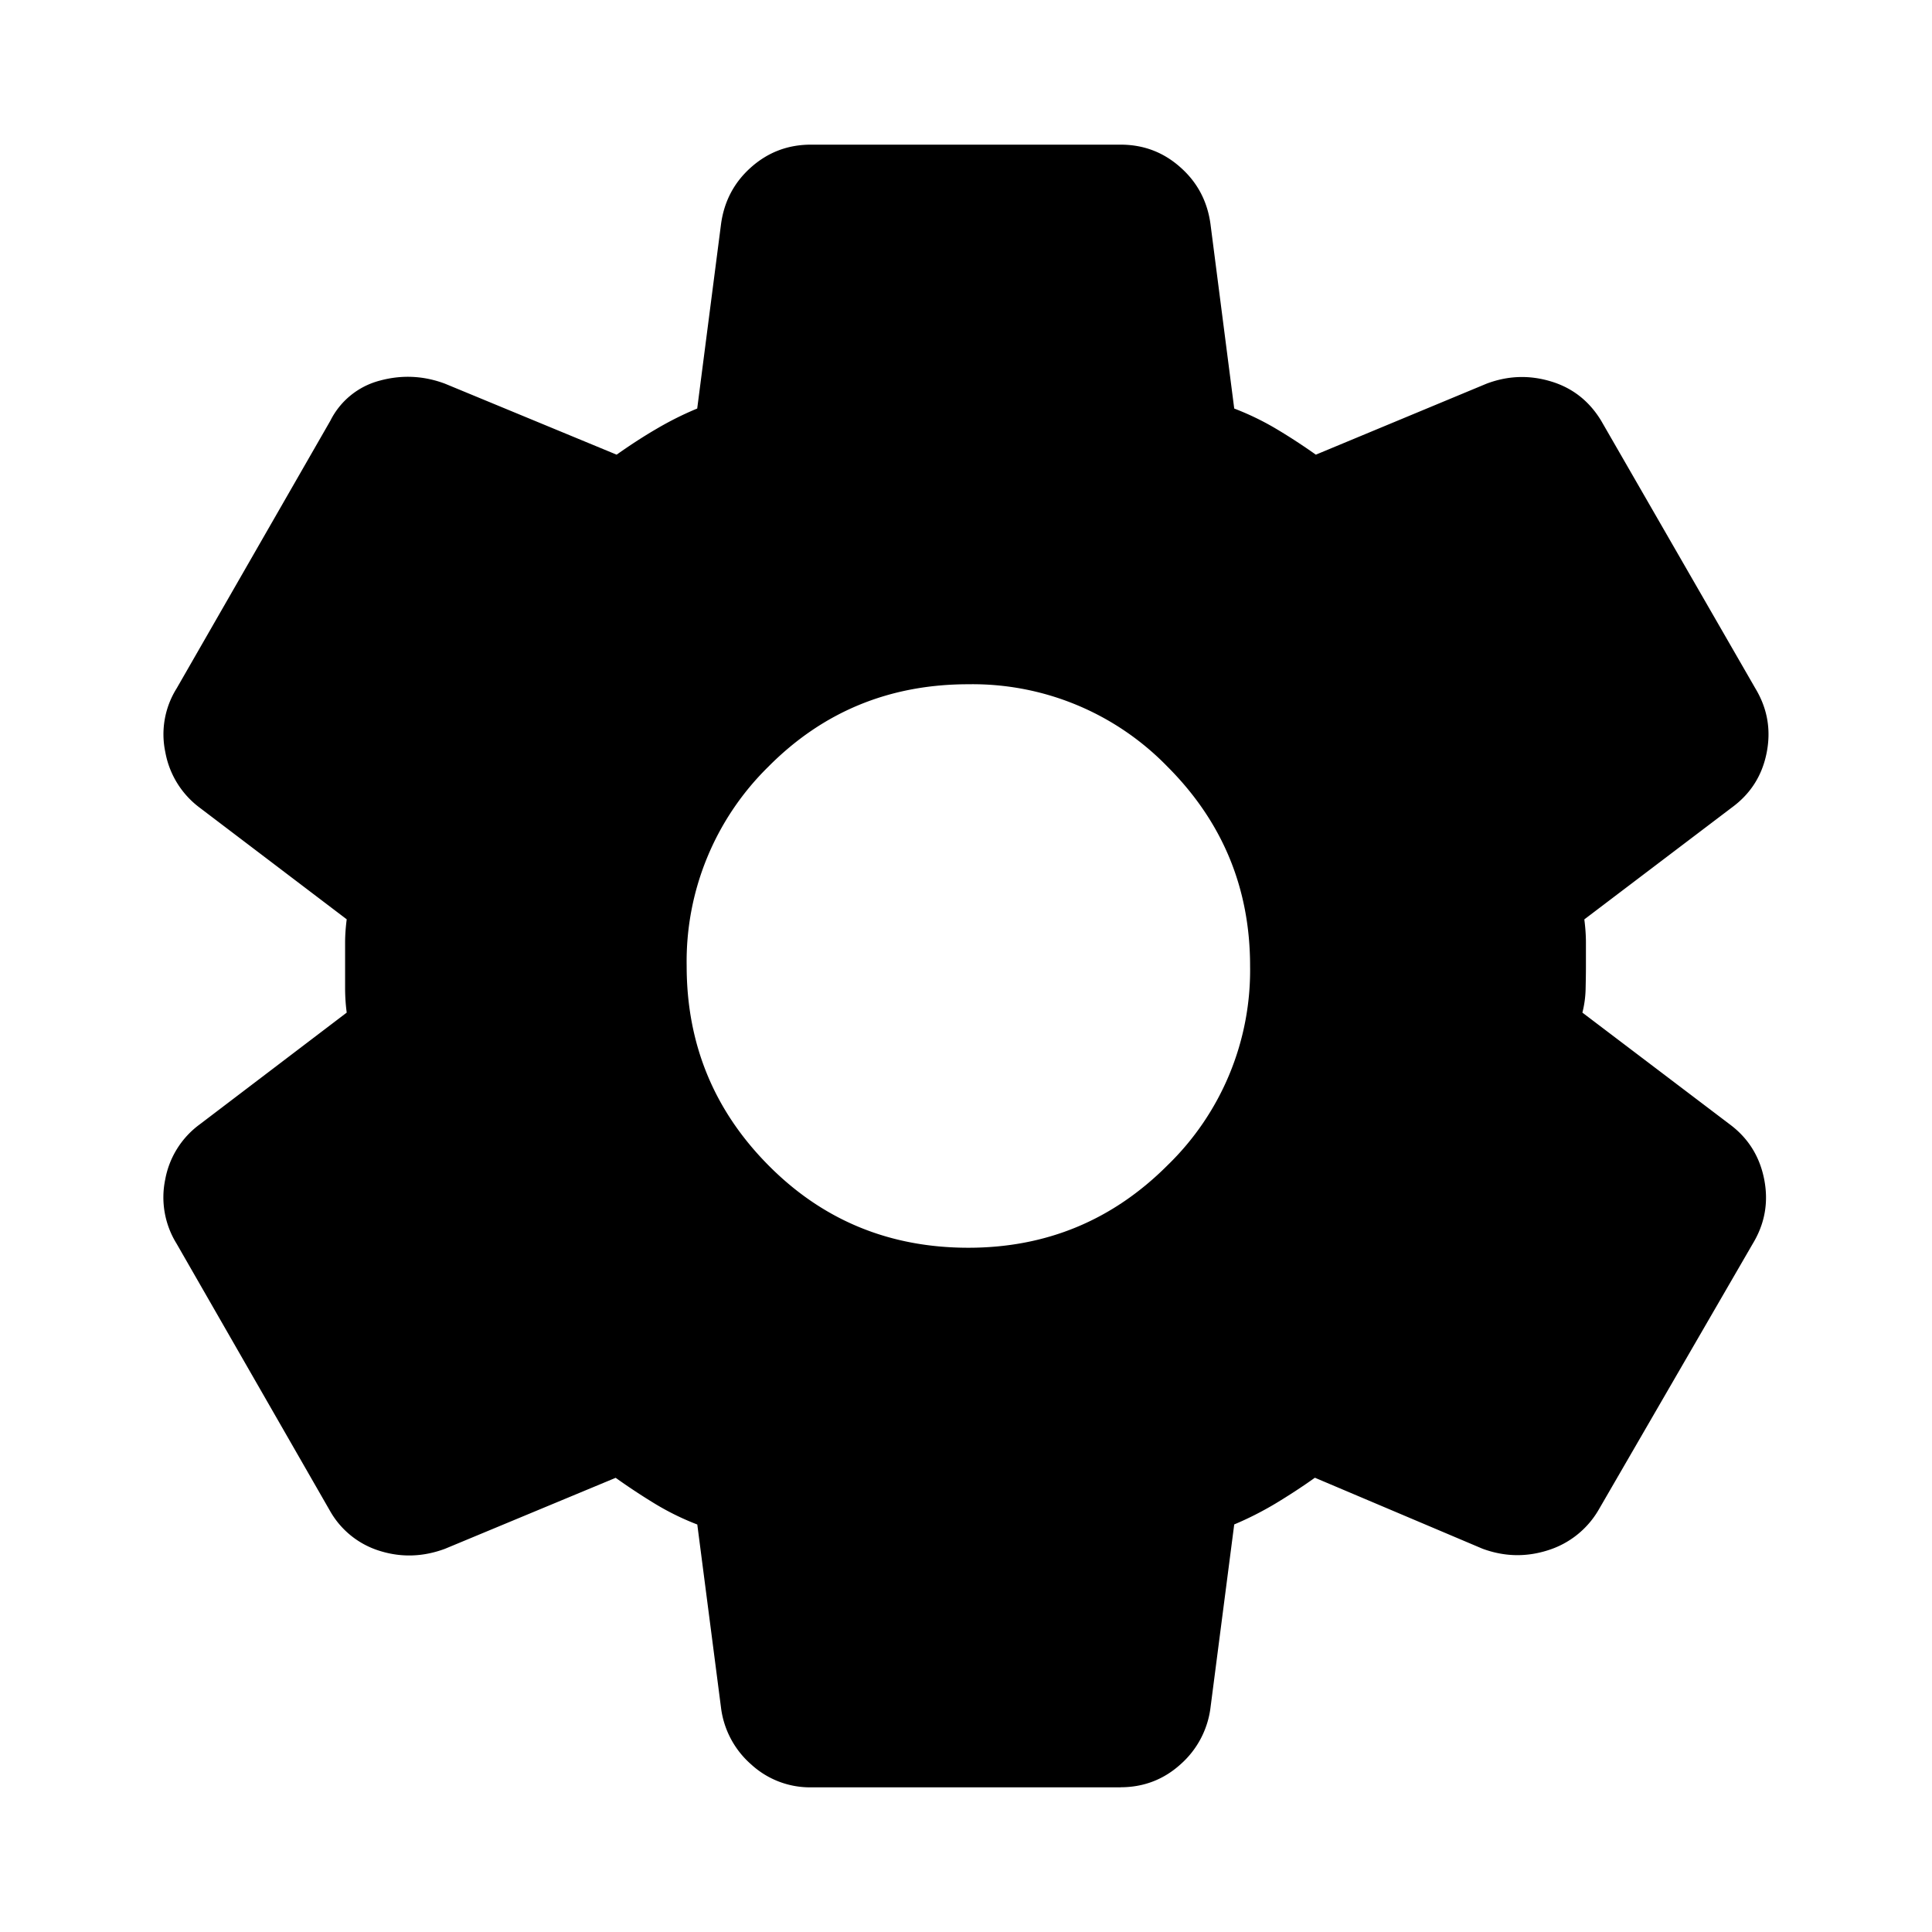 <svg width="24" height="24" fill="currentColor" viewBox="0 0 24 24">
  <path d="M13.92 22.203h-3.846a1.08 1.08 0 0 1-.743-.285 1.12 1.12 0 0 1-.375-.71l-.294-2.27a3.304 3.304 0 0 1-.526-.258 8.076 8.076 0 0 1-.488-.322l-2.121.882c-.27.1-.537.109-.802.028a1.07 1.07 0 0 1-.622-.493l-1.91-3.327a1.091 1.091 0 0 1-.14-.799 1.09 1.09 0 0 1 .426-.68l1.828-1.39a2.321 2.321 0 0 1-.02-.29v-.579c0-.092.007-.189.02-.29l-1.828-1.388a1.105 1.105 0 0 1-.425-.687 1.073 1.073 0 0 1 .14-.793l1.91-3.326a.956.956 0 0 1 .615-.498c.273-.074.543-.061.808.038l2.133.882c.16-.113.323-.22.491-.318.168-.099.338-.184.51-.255l.295-2.284c.037-.285.161-.523.372-.711.212-.189.46-.283.746-.283h3.846c.286 0 .534.094.745.283.212.188.336.426.373.711l.294 2.284c.185.071.36.156.526.255.166.099.328.205.488.318l2.121-.882c.265-.1.531-.109.799-.028.267.08.475.243.624.488l1.916 3.326c.15.249.196.515.14.799-.056.284-.2.51-.432.68l-1.833 1.39c.013.1.02.197.02.29V12c0 .1-.002.196-.004.289a1.3 1.3 0 0 1-.04.29l1.832 1.389c.228.17.37.397.426.68.056.284.01.55-.14.799l-1.916 3.308a1.11 1.11 0 0 1-.63.503c-.272.087-.543.08-.812-.019l-2.083-.882c-.16.114-.323.22-.492.322-.168.1-.338.186-.51.258l-.294 2.27a1.125 1.125 0 0 1-.373.71c-.21.19-.46.285-.745.285ZM12.029 15.5c.967 0 1.792-.341 2.475-1.025A3.373 3.373 0 0 0 15.529 12c0-.966-.342-1.791-1.025-2.475A3.373 3.373 0 0 0 12.029 8.5c-.98 0-1.808.342-2.485 1.025A3.388 3.388 0 0 0 8.53 12c0 .967.338 1.792 1.015 2.475.677.684 1.506 1.025 2.485 1.025Z"/>
</svg>
